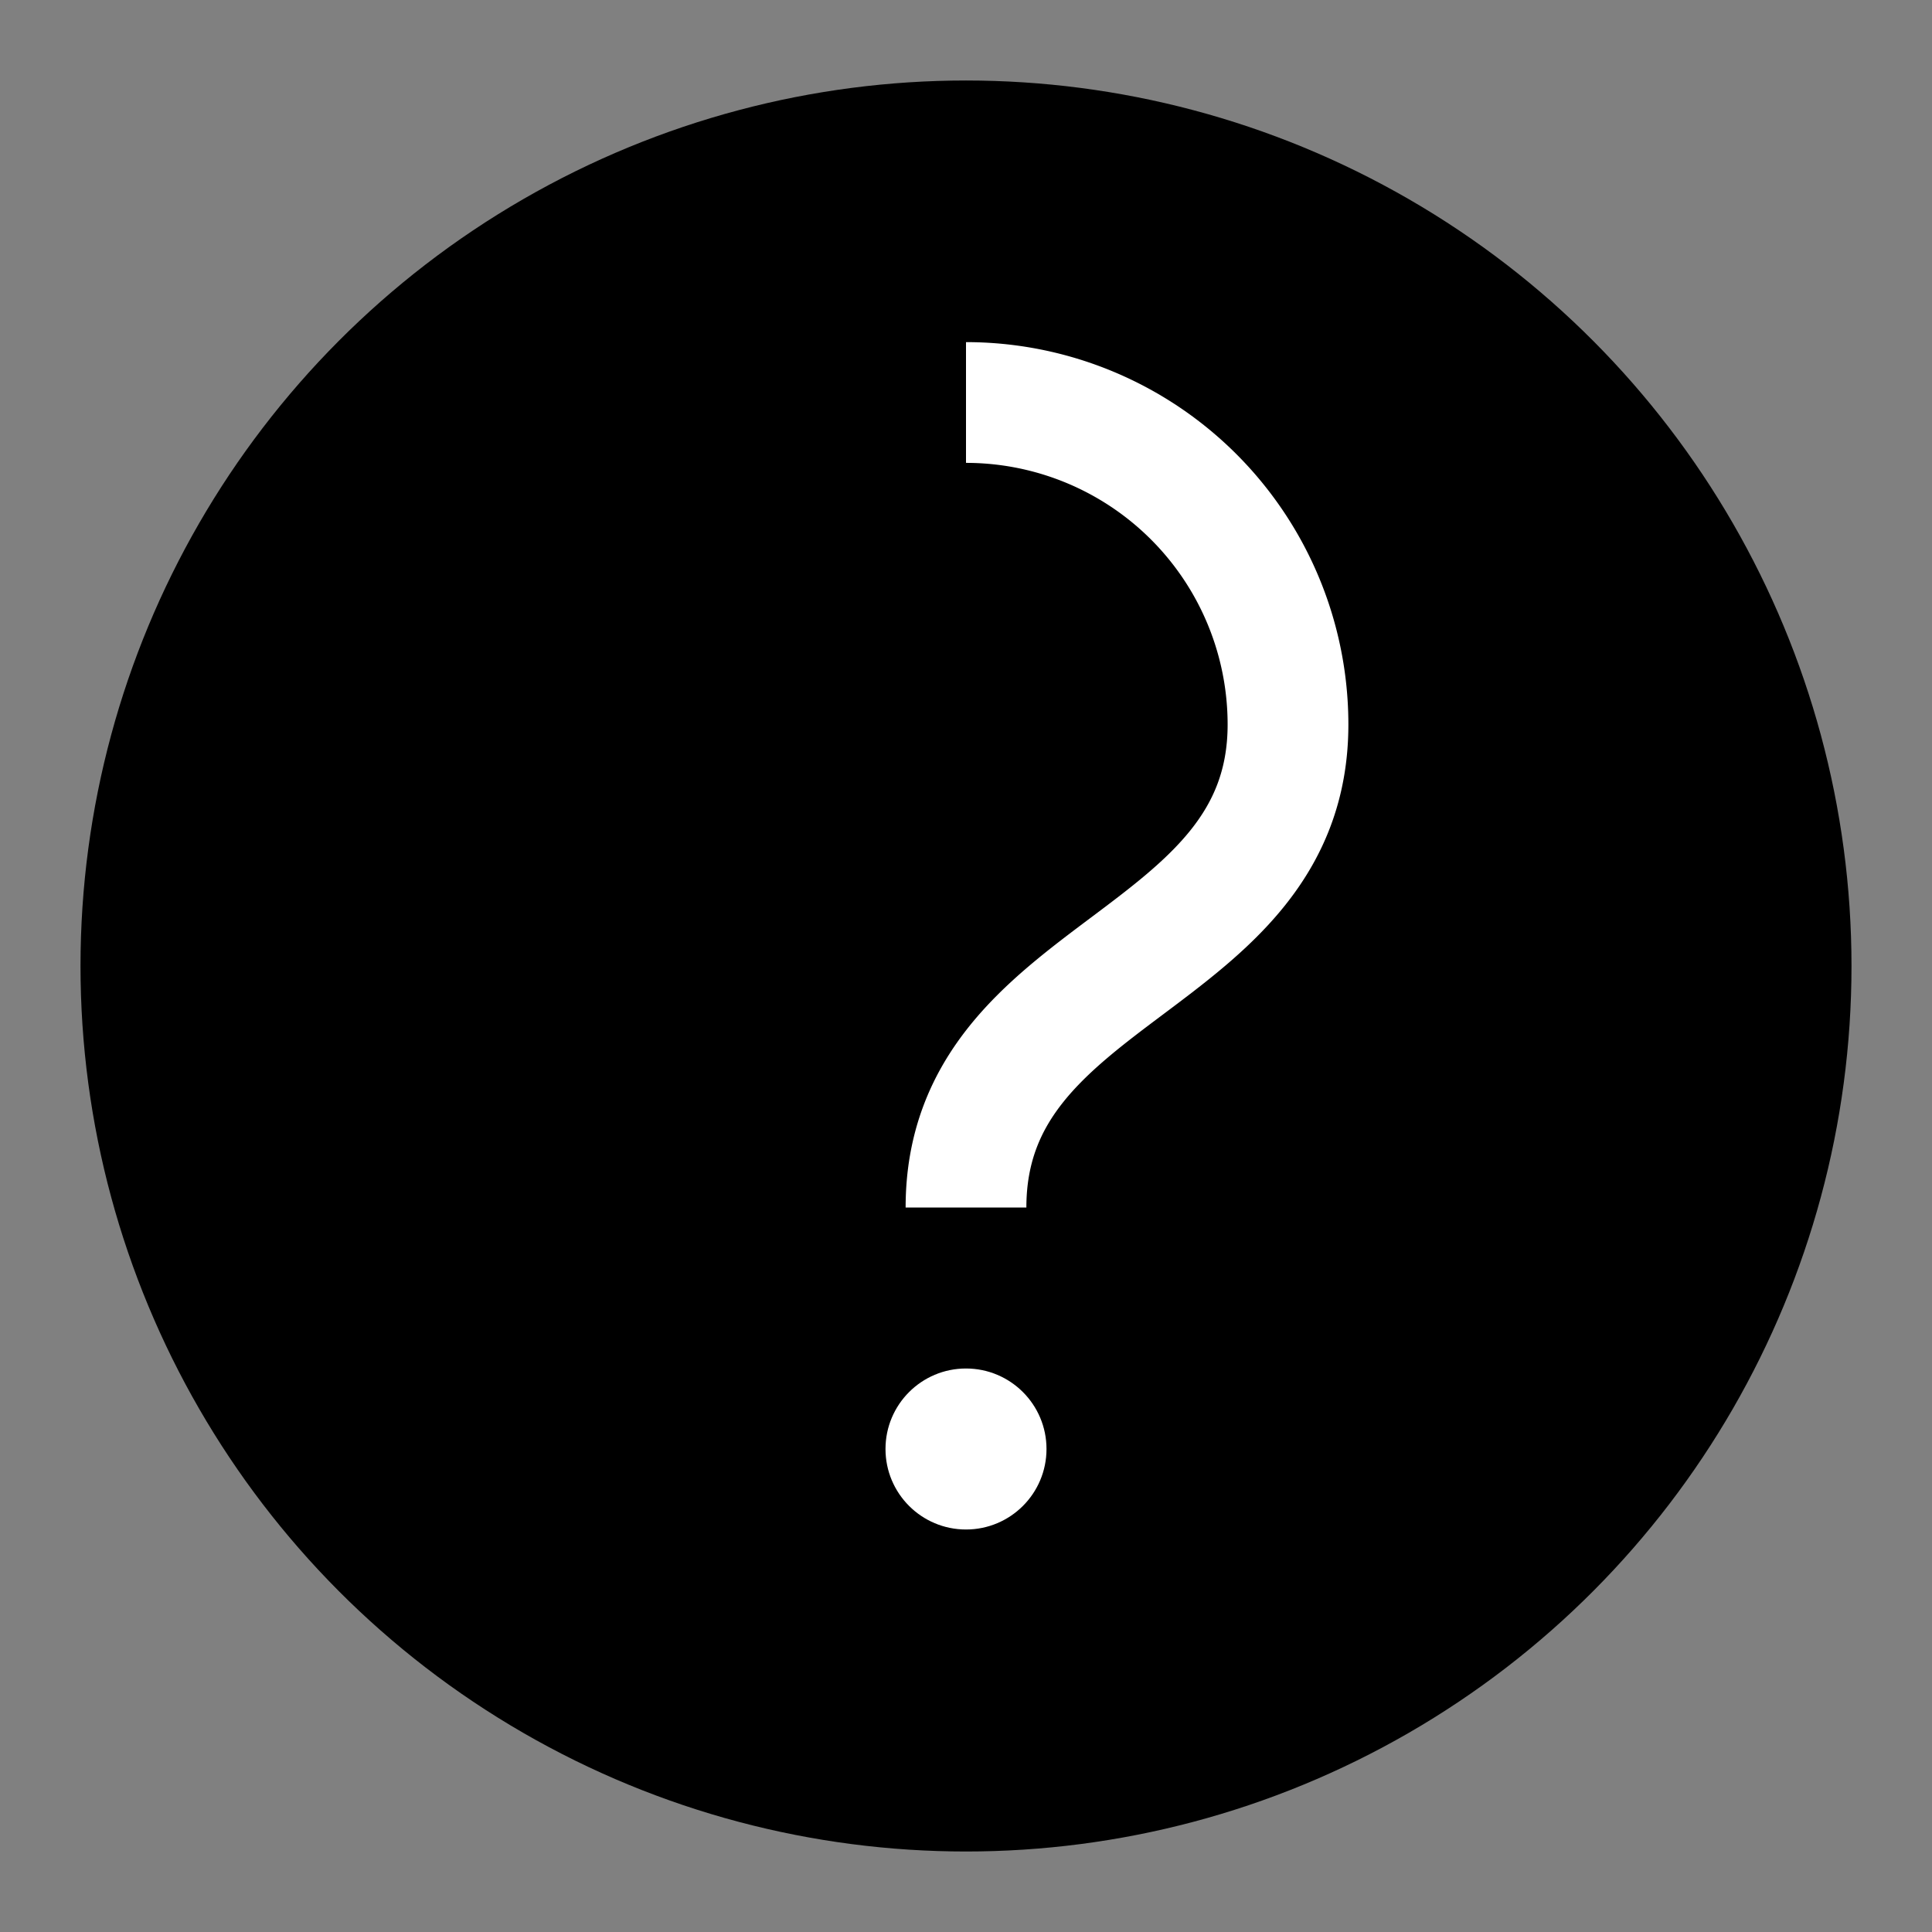<svg xmlns="http://www.w3.org/2000/svg" viewBox="0 0 48 48" role="img" aria-hidden="true"><rect x="0" y="0" width="48" height="48" fill="#808080" stroke="none"/><circle cx="24" cy="24" r="22" fill="#000"/><path d="M24 10a8 8 0 0 1 8 8c0 6-8 6-8 12" stroke="#fff" stroke-width="3" fill="none"/><circle cx="24" cy="36" r="2" fill="#fff"/></svg>